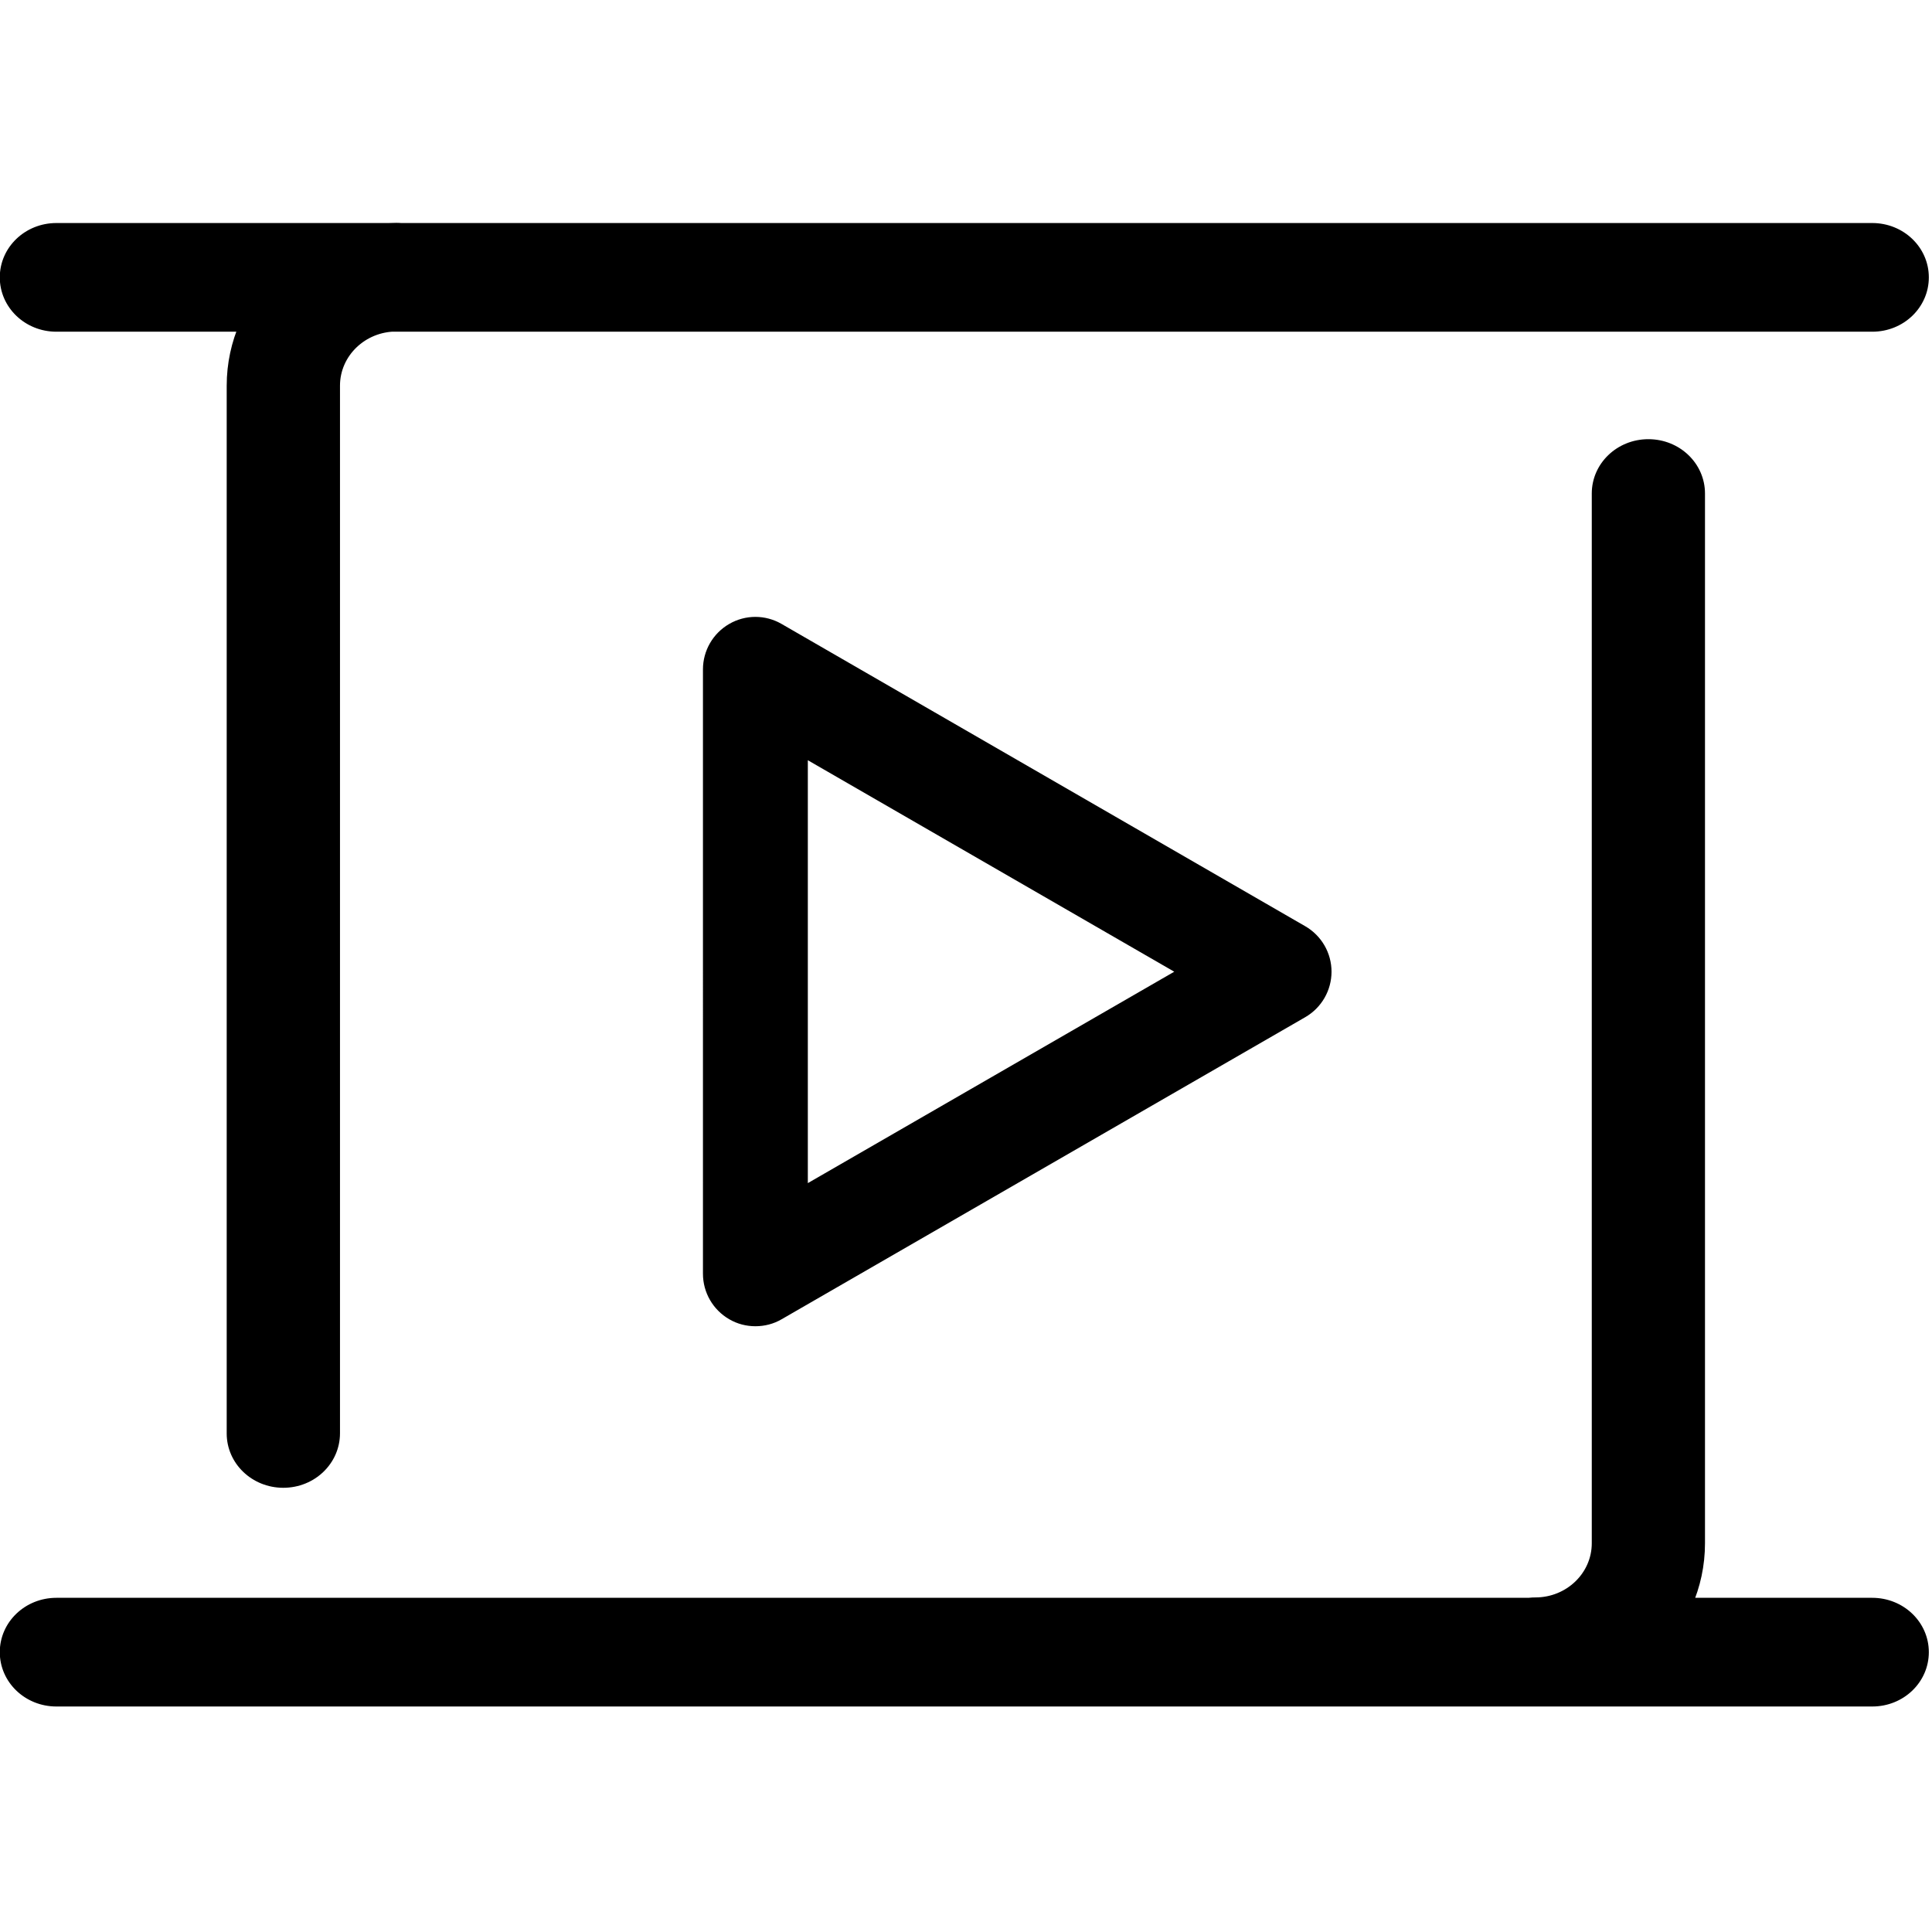 <?xml version="1.0" encoding="UTF-8" standalone="no"?>
<svg
   height="16px"
   viewBox="0 0 16 16"
   width="16px"
   version="1.1"
   id="svg135"
   xmlns="http://www.w3.org/2000/svg"
   xmlns:svg="http://www.w3.org/2000/svg">
  <defs
     id="defs139" />
  <g
     id="g14"
     transform="matrix(0.051,0,0,0.051,-1.093,0.486)"
     style="display:inline;fill:#000000;enable-background:new">
		<path
   id="path13"
   class="st1"
   d="m 144.1,205.83 c -1.48,0 -2.95,-0.37 -4.26,-1.14 -2.64,-1.53 -4.26,-4.34 -4.26,-7.38 V 99.17 c 0,-3.04 1.62,-5.85 4.26,-7.38 2.64,-1.53 5.87,-1.53 8.51,0 l 85.04,49.09 c 2.64,1.53 4.26,4.34 4.26,7.38 0,3.04 -1.62,5.85 -4.26,7.38 l -85.04,49.06 c -1.3,0.76 -2.77,1.13 -4.25,1.13 z m 8.51,-91.91 v 68.67 l 59.5,-34.33 z M 325.461,267.578 H 30.59 c -5.088,0 -9.192,-3.94 -9.192,-8.824 0,-4.884 4.105,-8.824 9.192,-8.824 h 294.86 c 5.088,0 9.192,3.94 9.192,8.824 0,4.884 -4.094,8.824 -9.182,8.824 z m 0,-223.243 H 30.59 c -5.088,0 -9.192,-3.94 -9.192,-8.824 0,-4.884 4.105,-8.824 9.192,-8.824 h 294.86 c 5.088,0 9.192,3.94 9.192,8.824 0,4.884 -4.094,8.824 -9.182,8.824 z M 67.436,232.063 c -5.088,0 -9.192,-3.94 -9.192,-8.824 V 53.108 c 0,-14.59 12.357,-26.452 27.556,-26.452 5.088,0 9.192,3.94 9.192,8.824 0,4.884 -4.105,8.824 -9.192,8.824 -5.055,0 -9.16,3.94 -9.16,8.793 V 223.228 c -0.011,4.894 -4.116,8.835 -9.203,8.835 z m 203.314,35.453 c -5.088,0 -9.192,-3.94 -9.192,-8.824 0,-4.884 4.105,-8.824 9.192,-8.824 5.055,0 9.16,-3.94 9.16,-8.793 V 70.611 c 0,-4.884 4.105,-8.824 9.192,-8.824 5.088,0 9.192,3.94 9.192,8.824 V 241.063 c 0.01,14.6 -12.347,26.452 -27.545,26.452 z"
   style="fill:#000000;enable-background:new" />

	</g>
</svg>
